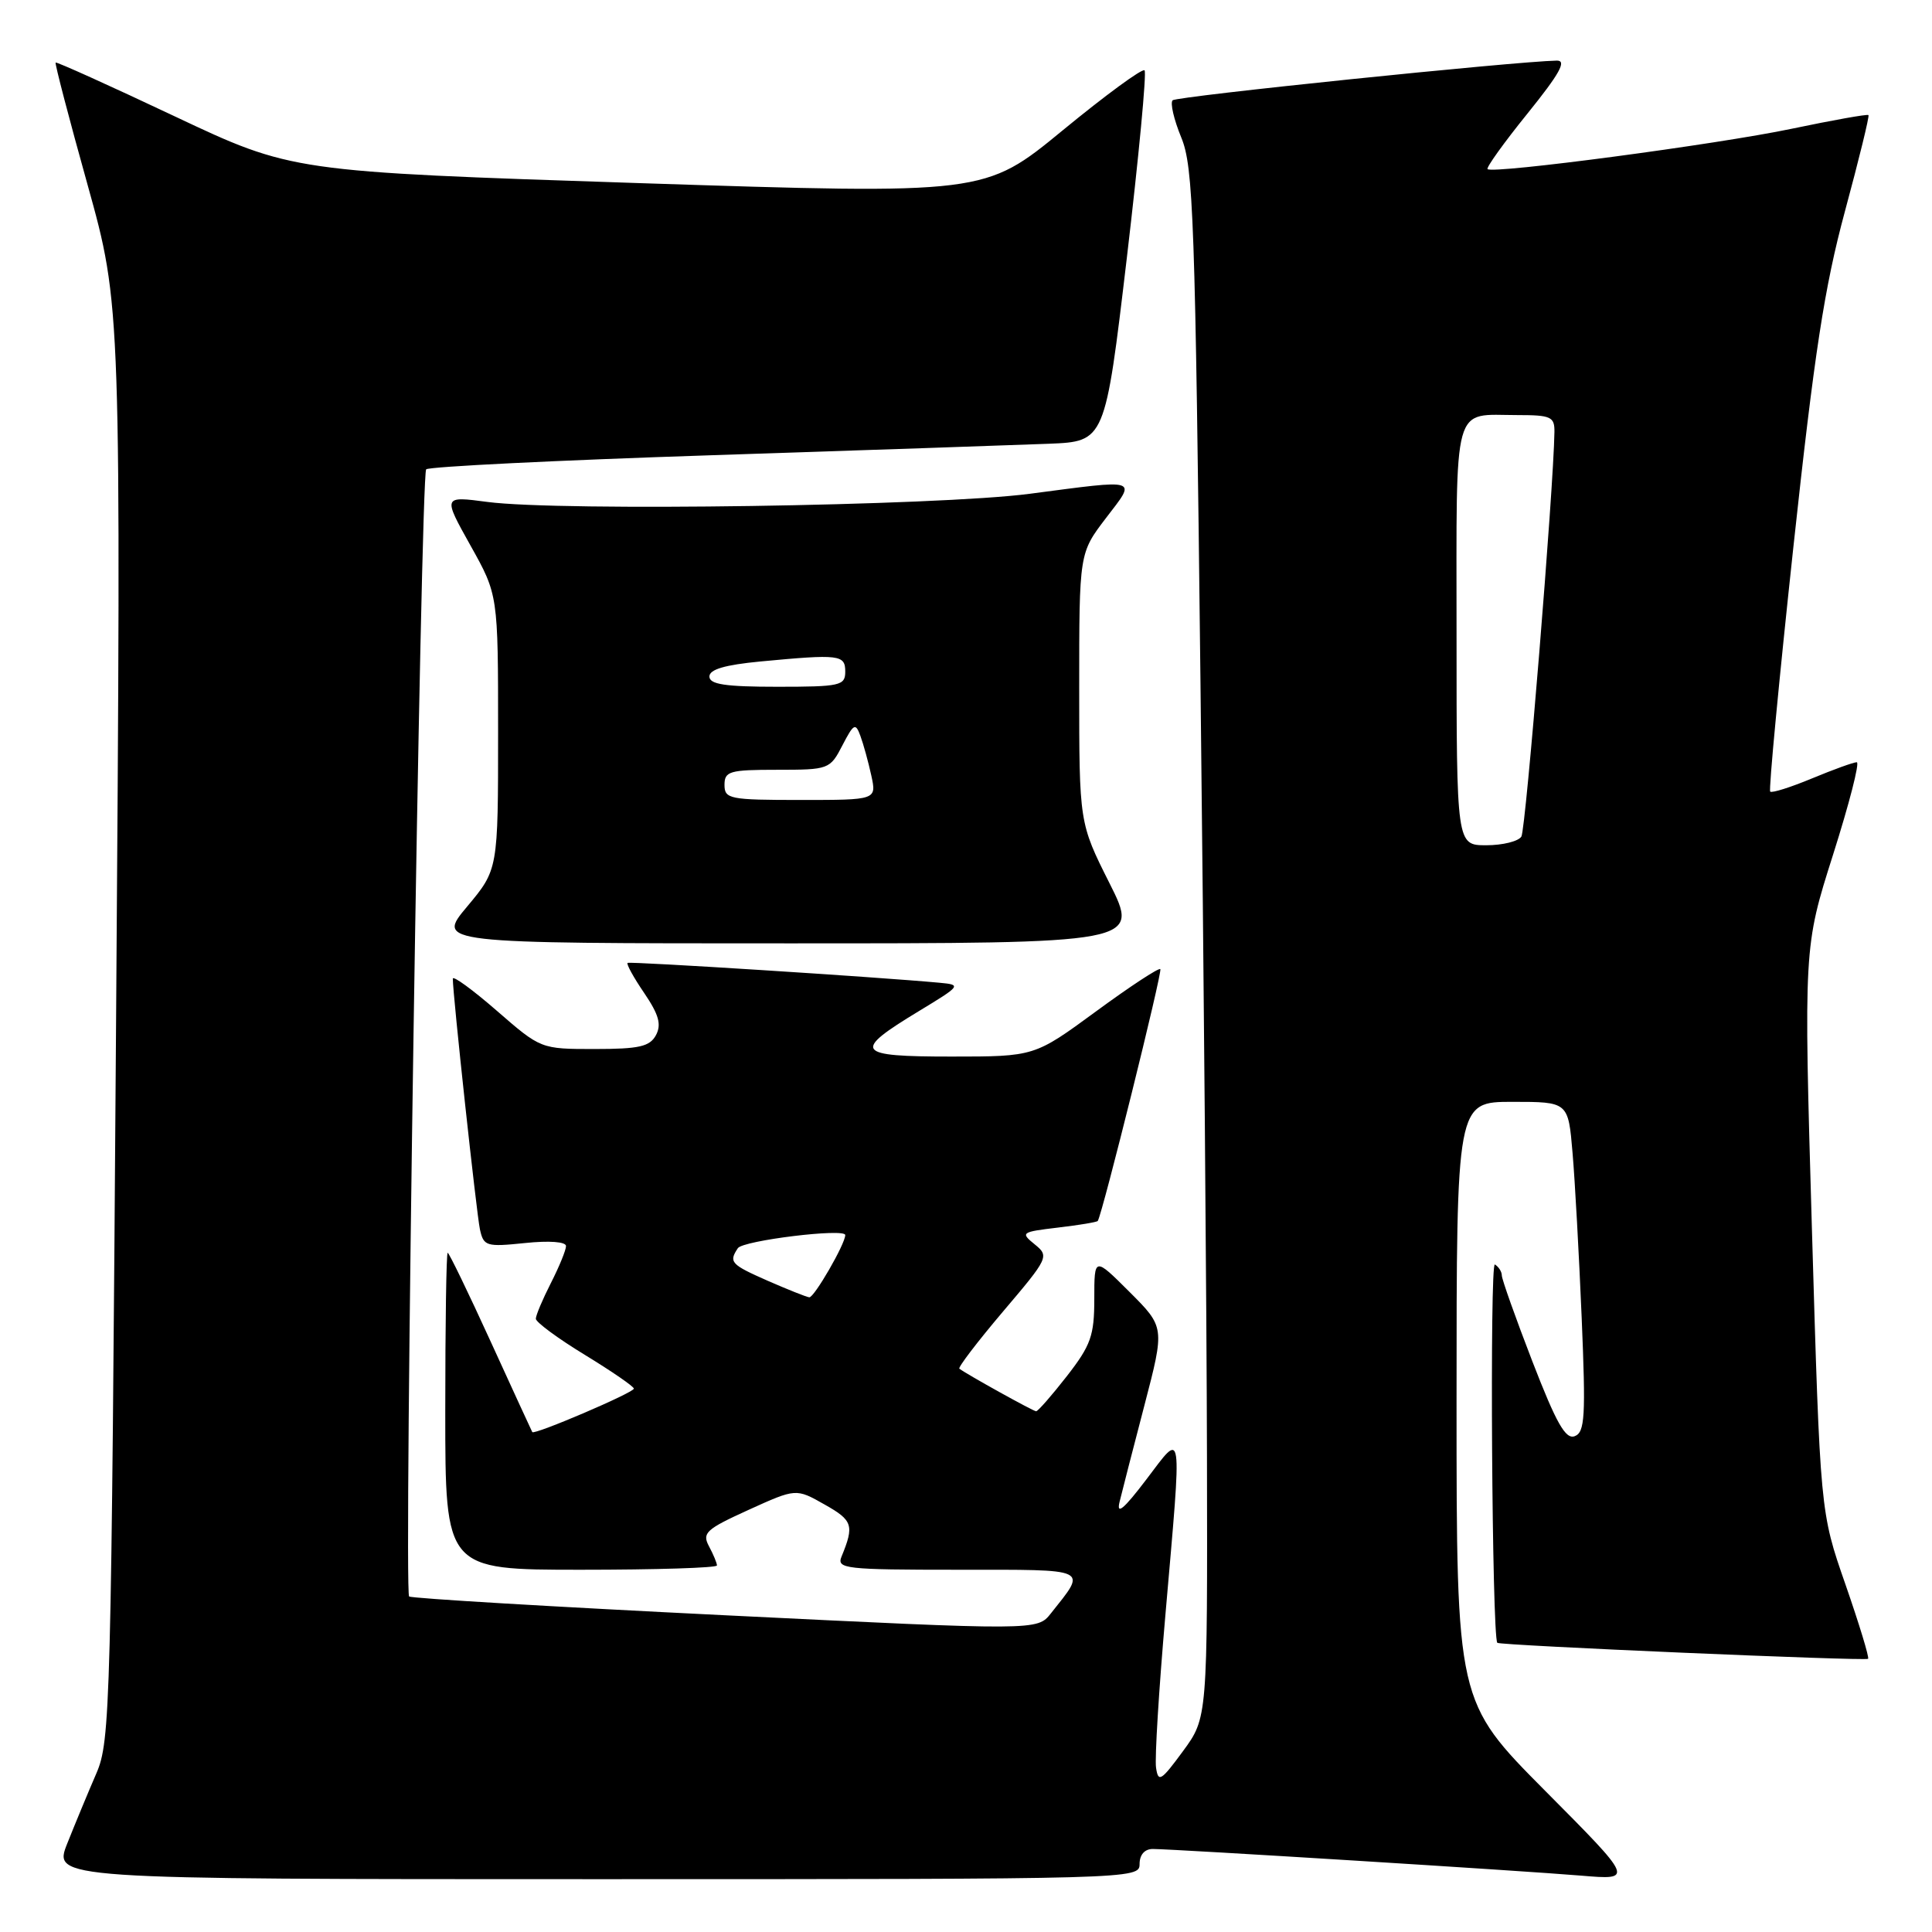 <?xml version="1.0" encoding="UTF-8" standalone="no"?>
<!DOCTYPE svg PUBLIC "-//W3C//DTD SVG 1.1//EN" "http://www.w3.org/Graphics/SVG/1.1/DTD/svg11.dtd" >
<svg xmlns="http://www.w3.org/2000/svg" xmlns:xlink="http://www.w3.org/1999/xlink" version="1.1" viewBox="0 0 256 256">
 <g >
 <path fill="currentColor"
d=" M 151.00 247.00 C 151.00 245.76 151.67 245.00 152.75 245.00 C 155.61 245.01 201.92 247.89 209.50 248.53 C 216.50 249.12 216.50 249.12 204.75 237.30 C 193.00 225.47 193.00 225.47 193.00 185.73 C 193.00 146.00 193.00 146.00 200.40 146.00 C 207.80 146.00 207.80 146.00 208.37 152.75 C 208.69 156.46 209.23 166.30 209.58 174.60 C 210.13 187.71 210.01 189.78 208.66 190.30 C 207.45 190.77 206.22 188.59 203.05 180.40 C 200.82 174.63 199.00 169.50 199.00 169.01 C 199.00 168.52 198.59 167.86 198.08 167.55 C 197.38 167.12 197.69 216.70 198.40 217.68 C 198.65 218.03 247.21 220.12 247.53 219.80 C 247.71 219.63 246.35 215.18 244.52 209.91 C 241.19 200.35 241.19 200.35 240.09 162.92 C 239.00 125.50 239.00 125.50 242.89 113.25 C 245.03 106.51 246.45 101.00 246.03 101.00 C 245.61 101.00 242.95 101.96 240.11 103.14 C 237.27 104.32 234.78 105.11 234.56 104.89 C 234.35 104.68 235.73 90.10 237.63 72.50 C 240.42 46.68 241.74 38.09 244.46 28.01 C 246.32 21.13 247.73 15.39 247.58 15.25 C 247.43 15.10 242.86 15.92 237.41 17.06 C 227.55 19.13 197.85 23.07 197.11 22.41 C 196.90 22.22 199.28 18.90 202.41 15.03 C 206.66 9.76 207.64 8.01 206.29 8.03 C 200.73 8.14 155.91 12.76 155.38 13.29 C 155.03 13.63 155.55 15.85 156.52 18.21 C 158.13 22.10 158.37 28.80 159.07 90.50 C 159.50 127.90 159.89 174.05 159.93 193.05 C 160.00 227.61 160.00 227.61 156.75 232.04 C 153.84 236.00 153.47 236.23 153.18 234.21 C 153.00 232.98 153.56 223.83 154.43 213.89 C 156.64 188.42 156.81 189.58 151.87 196.07 C 148.89 199.99 147.91 200.80 148.35 199.00 C 148.68 197.62 150.17 191.86 151.65 186.18 C 154.34 175.86 154.34 175.86 149.67 171.19 C 145.00 166.53 145.00 166.53 145.00 172.10 C 145.00 176.98 144.55 178.25 141.37 182.34 C 139.37 184.90 137.54 187.00 137.29 187.00 C 136.92 187.00 128.18 182.15 127.12 181.36 C 126.91 181.20 129.51 177.79 132.91 173.78 C 138.95 166.67 139.05 166.46 137.10 164.88 C 135.19 163.33 135.32 163.24 140.19 162.66 C 142.98 162.33 145.36 161.94 145.46 161.78 C 146.07 160.88 154.06 128.72 153.75 128.41 C 153.54 128.21 149.70 130.73 145.22 134.02 C 137.07 140.00 137.07 140.00 126.07 140.00 C 113.31 140.00 112.86 139.37 121.77 133.97 C 127.35 130.59 127.42 130.49 124.50 130.22 C 116.32 129.46 83.46 127.37 83.16 127.59 C 82.97 127.73 83.96 129.53 85.36 131.58 C 87.30 134.44 87.67 135.75 86.92 137.16 C 86.10 138.68 84.70 139.00 78.79 139.00 C 71.66 139.00 71.66 139.00 65.83 133.93 C 62.62 131.14 60.00 129.23 60.00 129.68 C 59.99 131.74 63.14 160.76 63.59 162.88 C 64.08 165.13 64.42 165.24 69.55 164.71 C 72.78 164.37 75.00 164.54 75.00 165.11 C 75.00 165.64 74.10 167.84 73.00 170.00 C 71.90 172.16 71.00 174.29 71.00 174.74 C 71.00 175.19 73.92 177.35 77.50 179.53 C 81.07 181.71 83.99 183.72 83.99 184.00 C 83.98 184.54 70.78 190.18 70.53 189.76 C 70.45 189.62 67.96 184.21 65.01 177.75 C 62.06 171.29 59.50 166.00 59.32 166.00 C 59.14 166.00 59.00 175.45 59.00 187.00 C 59.00 208.00 59.00 208.00 77.00 208.00 C 86.90 208.00 95.00 207.75 95.00 207.43 C 95.00 207.12 94.53 205.98 93.95 204.90 C 93.00 203.13 93.53 202.64 99.18 200.07 C 105.48 197.21 105.48 197.21 109.27 199.36 C 113.00 201.46 113.21 202.11 111.51 206.25 C 110.84 207.87 111.95 208.00 126.93 208.00 C 144.65 208.00 144.05 207.72 139.25 213.78 C 137.45 216.06 137.45 216.06 96.05 214.03 C 73.29 212.91 54.46 211.79 54.21 211.54 C 53.49 210.83 55.74 62.93 56.47 62.19 C 56.83 61.83 73.86 60.99 94.31 60.32 C 114.77 59.65 134.86 58.96 138.96 58.80 C 146.43 58.50 146.43 58.50 149.31 34.18 C 150.89 20.80 151.95 9.62 151.66 9.32 C 151.36 9.03 146.48 12.61 140.80 17.28 C 130.48 25.76 130.48 25.76 84.59 24.26 C 38.69 22.75 38.69 22.75 23.14 15.41 C 14.59 11.37 7.50 8.17 7.37 8.29 C 7.25 8.42 9.15 15.71 11.61 24.51 C 16.06 40.50 16.06 40.50 15.38 135.50 C 14.73 226.59 14.63 230.69 12.76 235.00 C 11.69 237.47 9.96 241.64 8.92 244.25 C 7.03 249.00 7.03 249.00 79.01 249.00 C 150.33 249.00 151.00 248.98 151.00 247.00 Z  M 147.01 117.02 C 143.00 109.04 143.00 109.04 143.00 91.17 C 143.00 73.29 143.00 73.29 146.55 68.64 C 150.61 63.33 151.16 63.50 136.44 65.43 C 124.22 67.03 74.20 67.78 64.59 66.51 C 58.68 65.73 58.68 65.73 62.34 72.28 C 66.00 78.82 66.00 78.82 66.00 97.02 C 66.00 115.22 66.00 115.22 61.91 120.11 C 57.81 125.00 57.81 125.00 104.42 125.00 C 151.02 125.00 151.02 125.00 147.01 117.02 Z  M 101.75 169.72 C 96.83 167.55 96.54 167.24 97.77 165.39 C 98.45 164.37 112.00 162.71 112.00 163.65 C 112.00 164.83 107.86 171.99 107.23 171.90 C 106.83 171.85 104.36 170.86 101.75 169.72 Z  M 193.00 84.11 C 193.00 52.73 192.37 55.00 201.08 55.00 C 205.52 55.00 206.00 55.22 205.97 57.25 C 205.86 64.76 202.18 109.91 201.59 110.85 C 201.20 111.48 199.11 112.00 196.94 112.00 C 193.00 112.00 193.00 112.00 193.00 84.11 Z  M 96.00 104.00 C 96.00 102.19 96.67 102.00 102.97 102.00 C 109.82 102.00 109.98 101.94 111.62 98.77 C 113.13 95.86 113.36 95.74 114.01 97.52 C 114.41 98.61 115.06 100.96 115.45 102.75 C 116.16 106.00 116.16 106.00 106.08 106.00 C 96.67 106.00 96.00 105.87 96.00 104.00 Z  M 94.00 89.64 C 94.00 88.70 96.05 88.10 100.75 87.65 C 111.26 86.66 112.00 86.75 112.00 89.00 C 112.00 90.85 111.33 91.00 103.00 91.00 C 96.09 91.00 94.00 90.68 94.00 89.64 Z "/>
</g>
</svg>